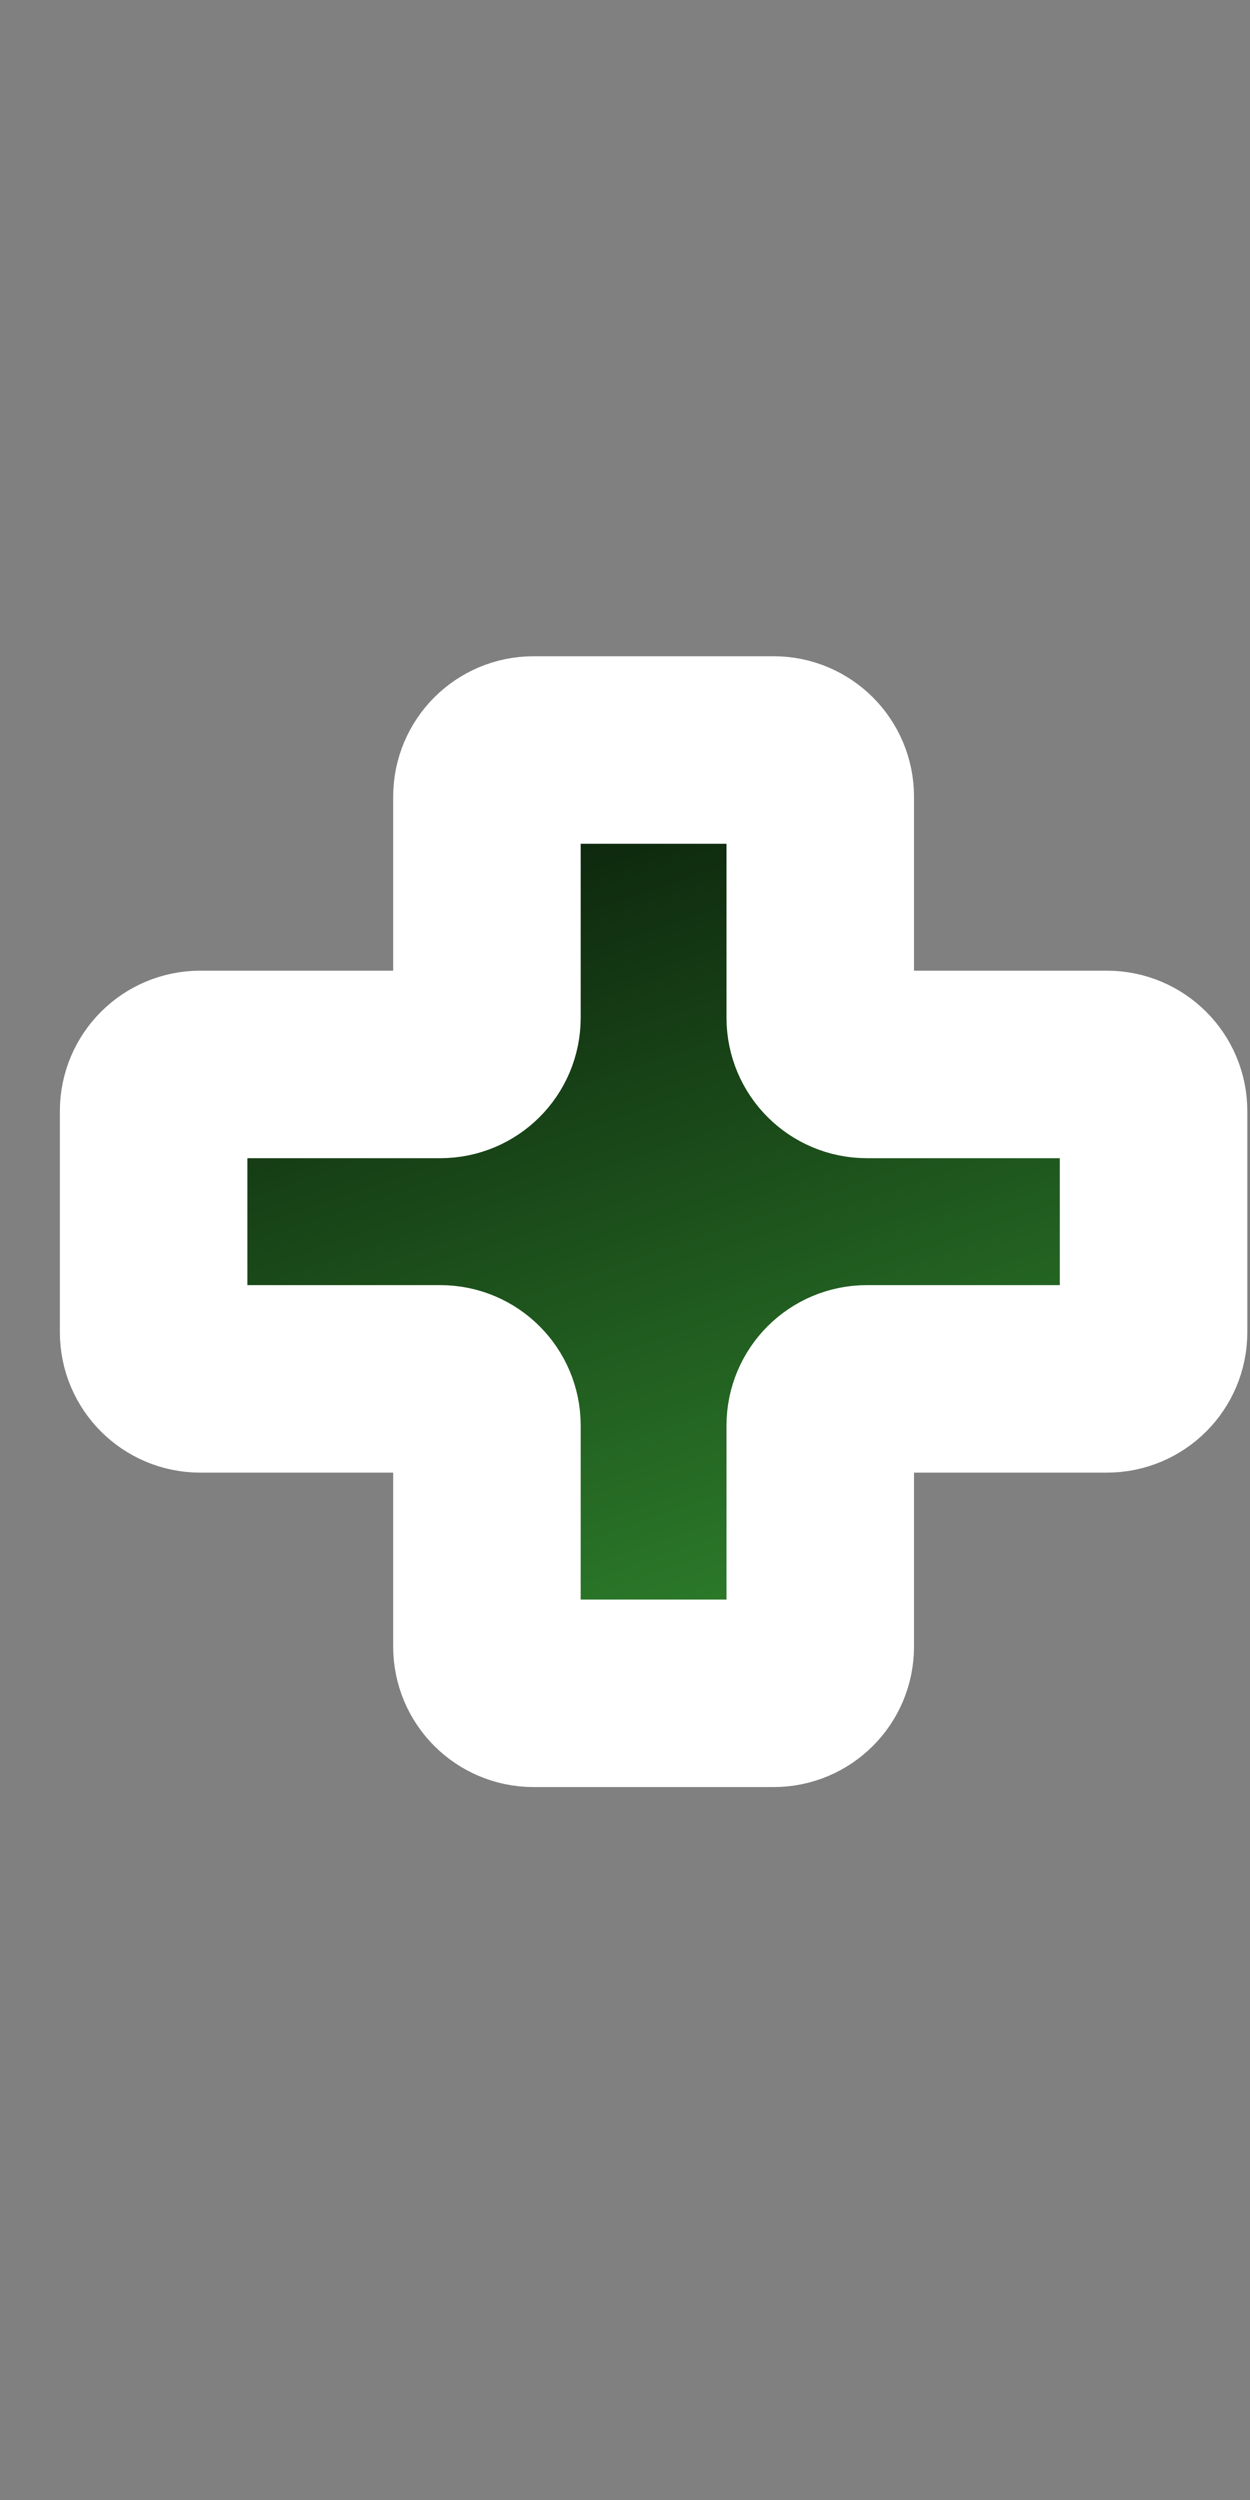 <svg width="20" height="40" viewBox="0 0 20 40" xmlns="http://www.w3.org/2000/svg" xmlns:xlink="http://www.w3.org/1999/xlink"><rect x="0" y="0" width="20" height="40" fill="#808080" stroke="none"/><defs><clipPath id="clip-1"><rect x="0" y="0" width="20" height="40" fill-opacity="0" fill="#000000" stroke="none" stroke-width="1"></rect></clipPath><linearGradient x1="13.805" y1="5.47" x2="24.275" y2="36.324" gradientUnits="userSpaceOnUse" id="color-1"><stop offset="0" stop-color="#000000"></stop><stop offset="1" stop-color="#4cd649"></stop></linearGradient></defs><g clip-path="url(#clip-1)" id="numPlus" fill="none" fill-rule="nonzero" stroke="none" stroke-width="none" stroke-linecap="butt" stroke-linejoin="miter" stroke-miterlimit="10" stroke-dasharray="" stroke-dashoffset="0" font-family="none" font-weight="none" font-size="none" text-anchor="none" style="mix-blend-mode: normal"><rect x="0" y="0" width="20" height="40" fill-opacity="0" fill="#000000" stroke="none" stroke-width="1"></rect><path d="M3.204,22.062c-0.412,0 -0.746,-0.334 -0.746,-0.746v-3.539c0,-0.412 0.334,-0.746 0.746,-0.746h3.841c0.412,0 0.746,-0.334 0.746,-0.746v-3.539c0,-0.412 0.334,-0.746 0.746,-0.746h3.841c0.412,0 0.746,0.334 0.746,0.746v3.539c0,0.412 0.334,0.746 0.746,0.746h3.841c0.412,0 0.746,0.334 0.746,0.746v3.539c0,0.412 -0.334,0.746 -0.746,0.746h-3.841c-0.412,0 -0.746,0.334 -0.746,0.746v3.539c0,0.412 -0.334,0.746 -0.746,0.746h-3.841c-0.412,0 -0.746,-0.334 -0.746,-0.746v-3.539c0,-0.412 -0.334,-0.746 -0.746,-0.746z" fill="url(#color-1)" stroke="#ffffff" stroke-width="3"></path></g></svg>